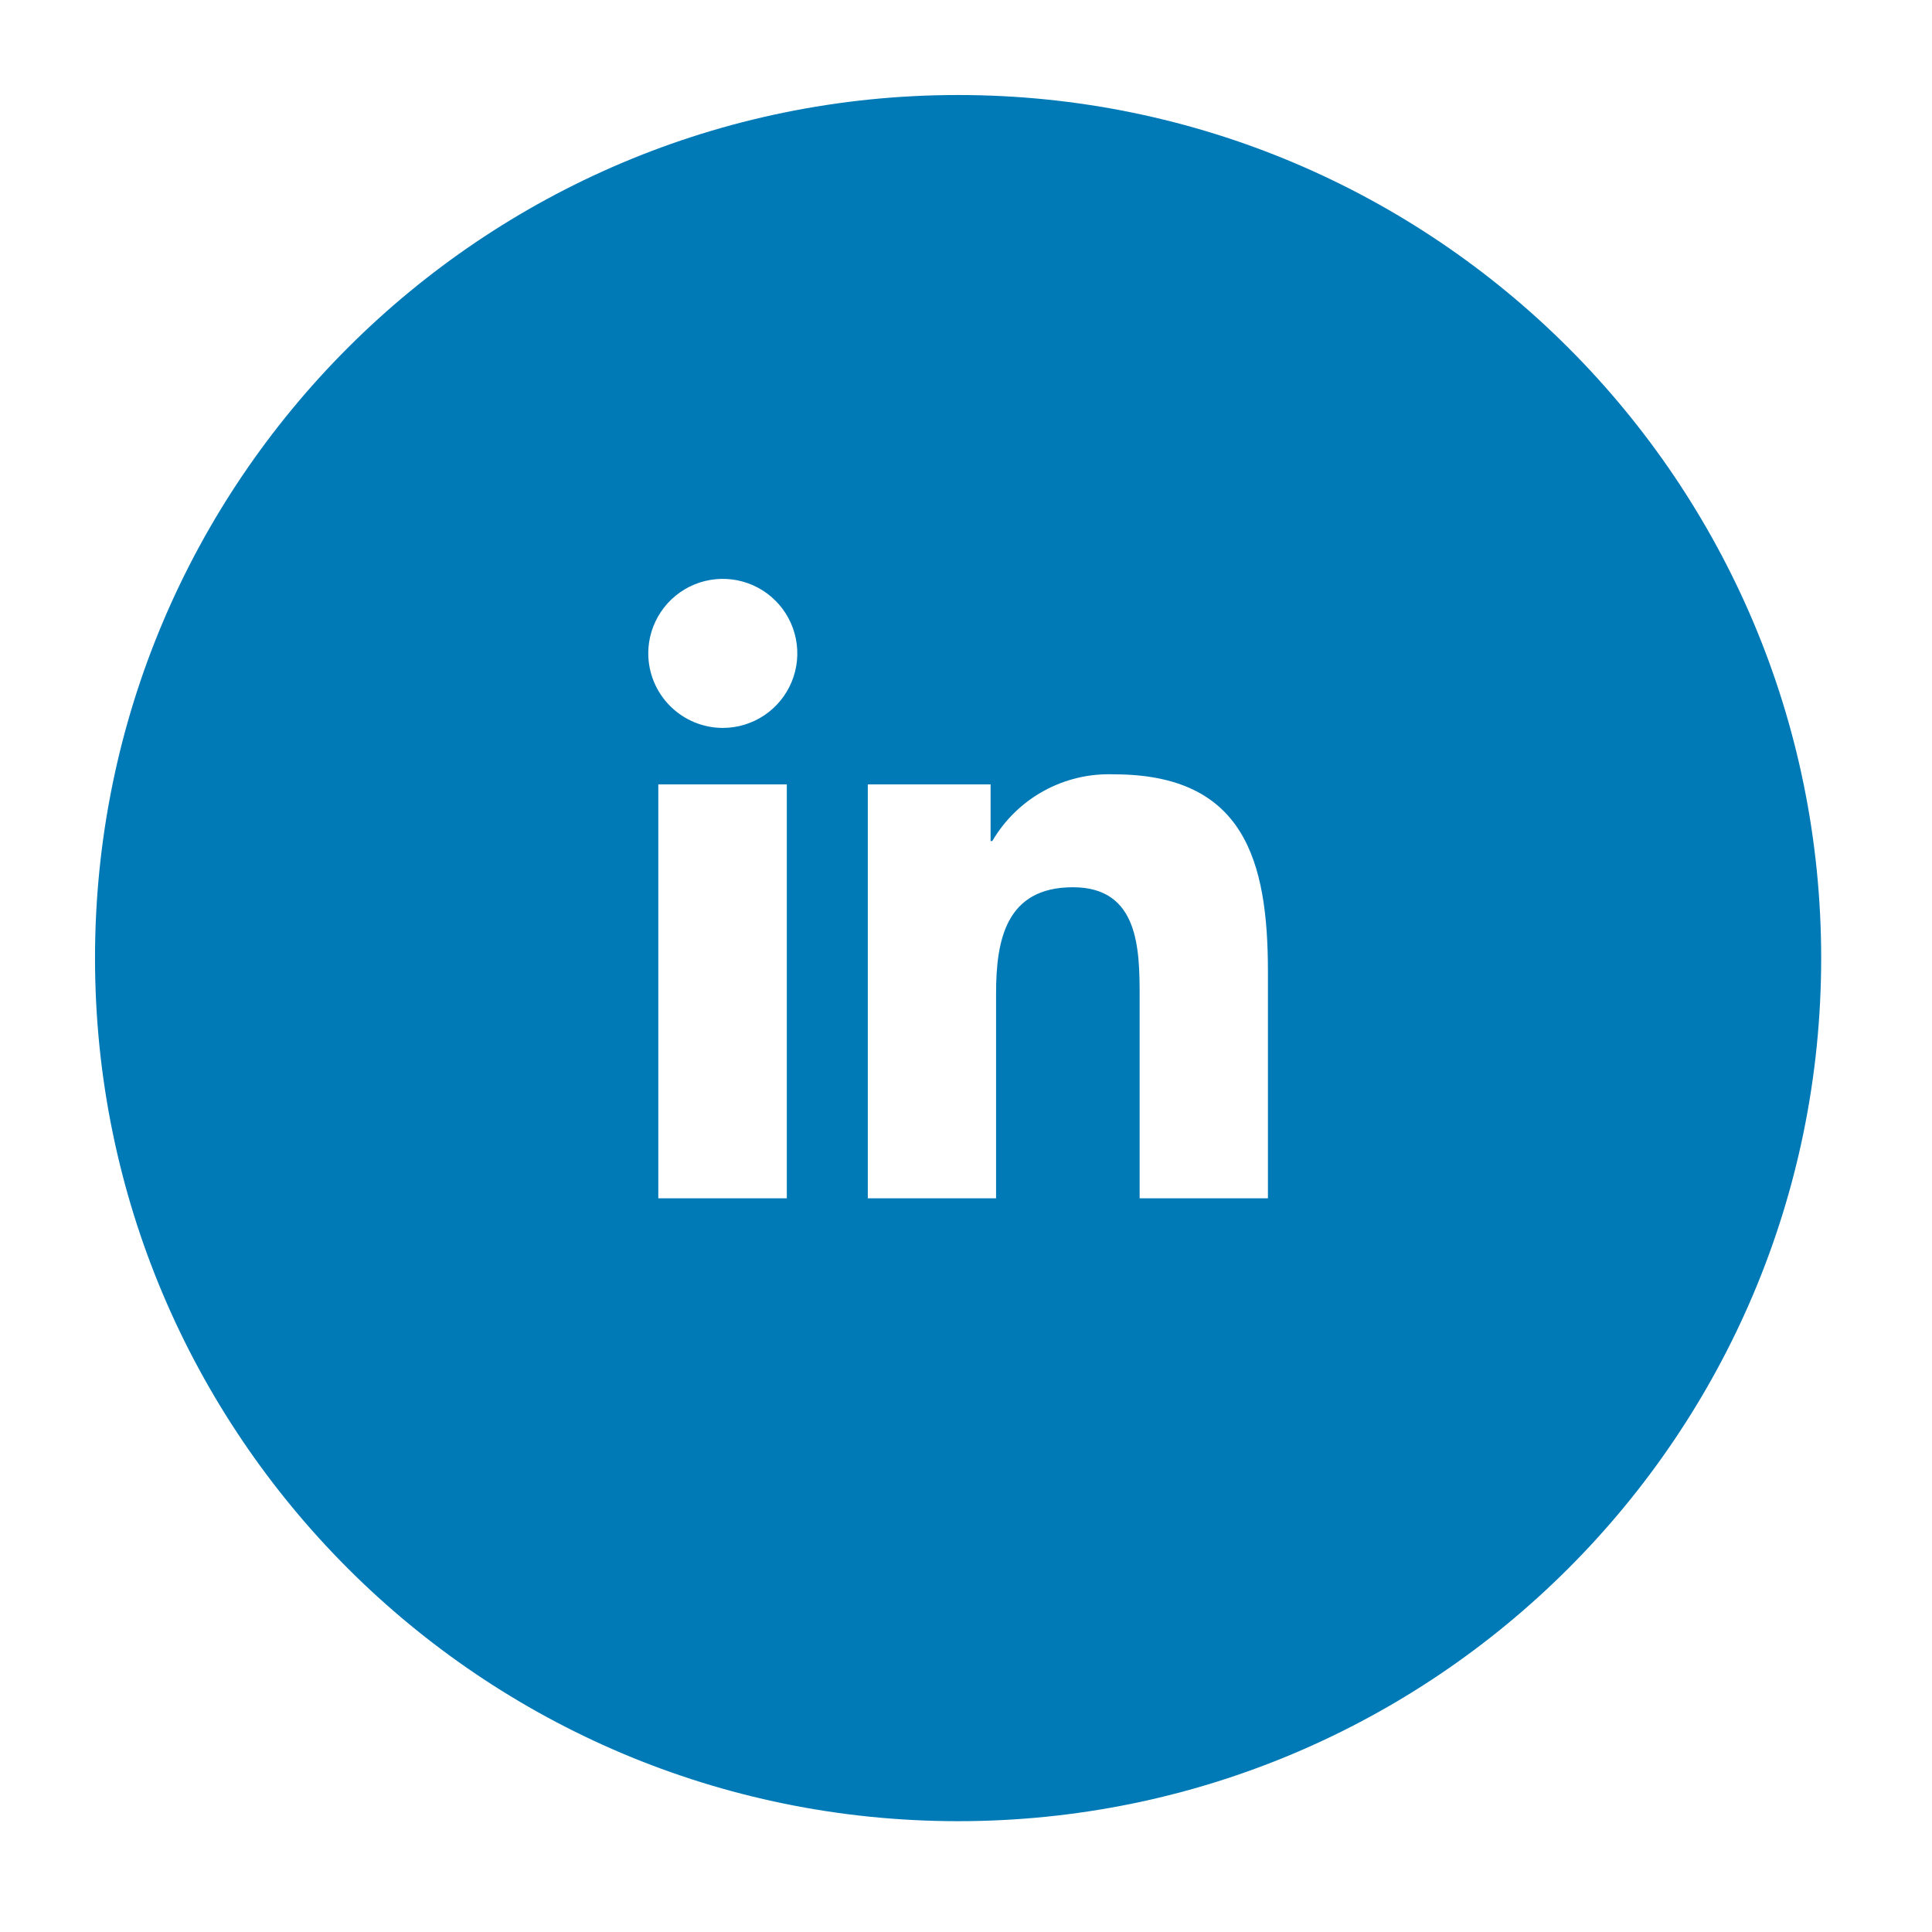 <svg width="122" height="122" viewBox="0 0 122 122" fill="none" xmlns="http://www.w3.org/2000/svg">
<g clip-path="url(#clip0_18_50)">
<g filter="url(#filter0_d_18_50)">
<path d="M60.501 112.002C90.601 112.002 115.002 87.601 115.002 57.501C115.002 27.401 90.601 3 60.501 3C30.401 3 6 27.401 6 57.501C6 87.601 30.401 112.002 60.501 112.002Z" fill="#007AB7"/>
</g>
<path d="M71.965 75.668V62.962C71.965 59.926 71.92 56.027 67.755 56.027C63.532 56.027 62.899 59.336 62.899 62.736V75.668H54.799V49.531H62.553V53.112H62.659C63.437 51.78 64.562 50.685 65.914 49.942C67.266 49.2 68.795 48.839 70.336 48.897C78.543 48.897 80.066 54.305 80.066 61.346V75.668H71.965ZM49.683 75.668H41.57V49.531H49.685V75.666L49.683 75.668ZM54.783 49.532H54.798H54.783ZM40.936 41.253C40.937 40.322 41.215 39.413 41.733 38.64C42.251 37.867 42.986 37.265 43.846 36.91C44.706 36.555 45.652 36.463 46.564 36.645C47.477 36.828 48.315 37.276 48.972 37.935C49.63 38.593 50.077 39.432 50.258 40.344C50.439 41.257 50.346 42.203 49.989 43.062C49.633 43.922 49.029 44.657 48.256 45.173C47.482 45.69 46.572 45.966 45.642 45.966C44.393 45.964 43.197 45.466 42.315 44.583C41.432 43.699 40.937 42.502 40.936 41.253V41.253Z" fill="white"/>
</g>
<defs>
<filter id="filter0_d_18_50" x="0" y="0" width="121.002" height="121.002" filterUnits="userSpaceOnUse" color-interpolation-filters="sRGB">
<feFlood flood-opacity="0" result="BackgroundImageFix"/>
<feColorMatrix in="SourceAlpha" type="matrix" values="0 0 0 0 0 0 0 0 0 0 0 0 0 0 0 0 0 0 127 0" result="hardAlpha"/>
<feOffset dy="3"/>
<feGaussianBlur stdDeviation="3"/>
<feColorMatrix type="matrix" values="0 0 0 0 0 0 0 0 0 0 0 0 0 0 0 0 0 0 0.161 0"/>
<feBlend mode="normal" in2="BackgroundImageFix" result="effect1_dropShadow_18_50"/>
<feBlend mode="normal" in="SourceGraphic" in2="effect1_dropShadow_18_50" result="shape"/>
</filter>
<clipPath id="clip0_18_50">
<rect width="122" height="122" fill="white"/>
</clipPath>
</defs>
</svg>

